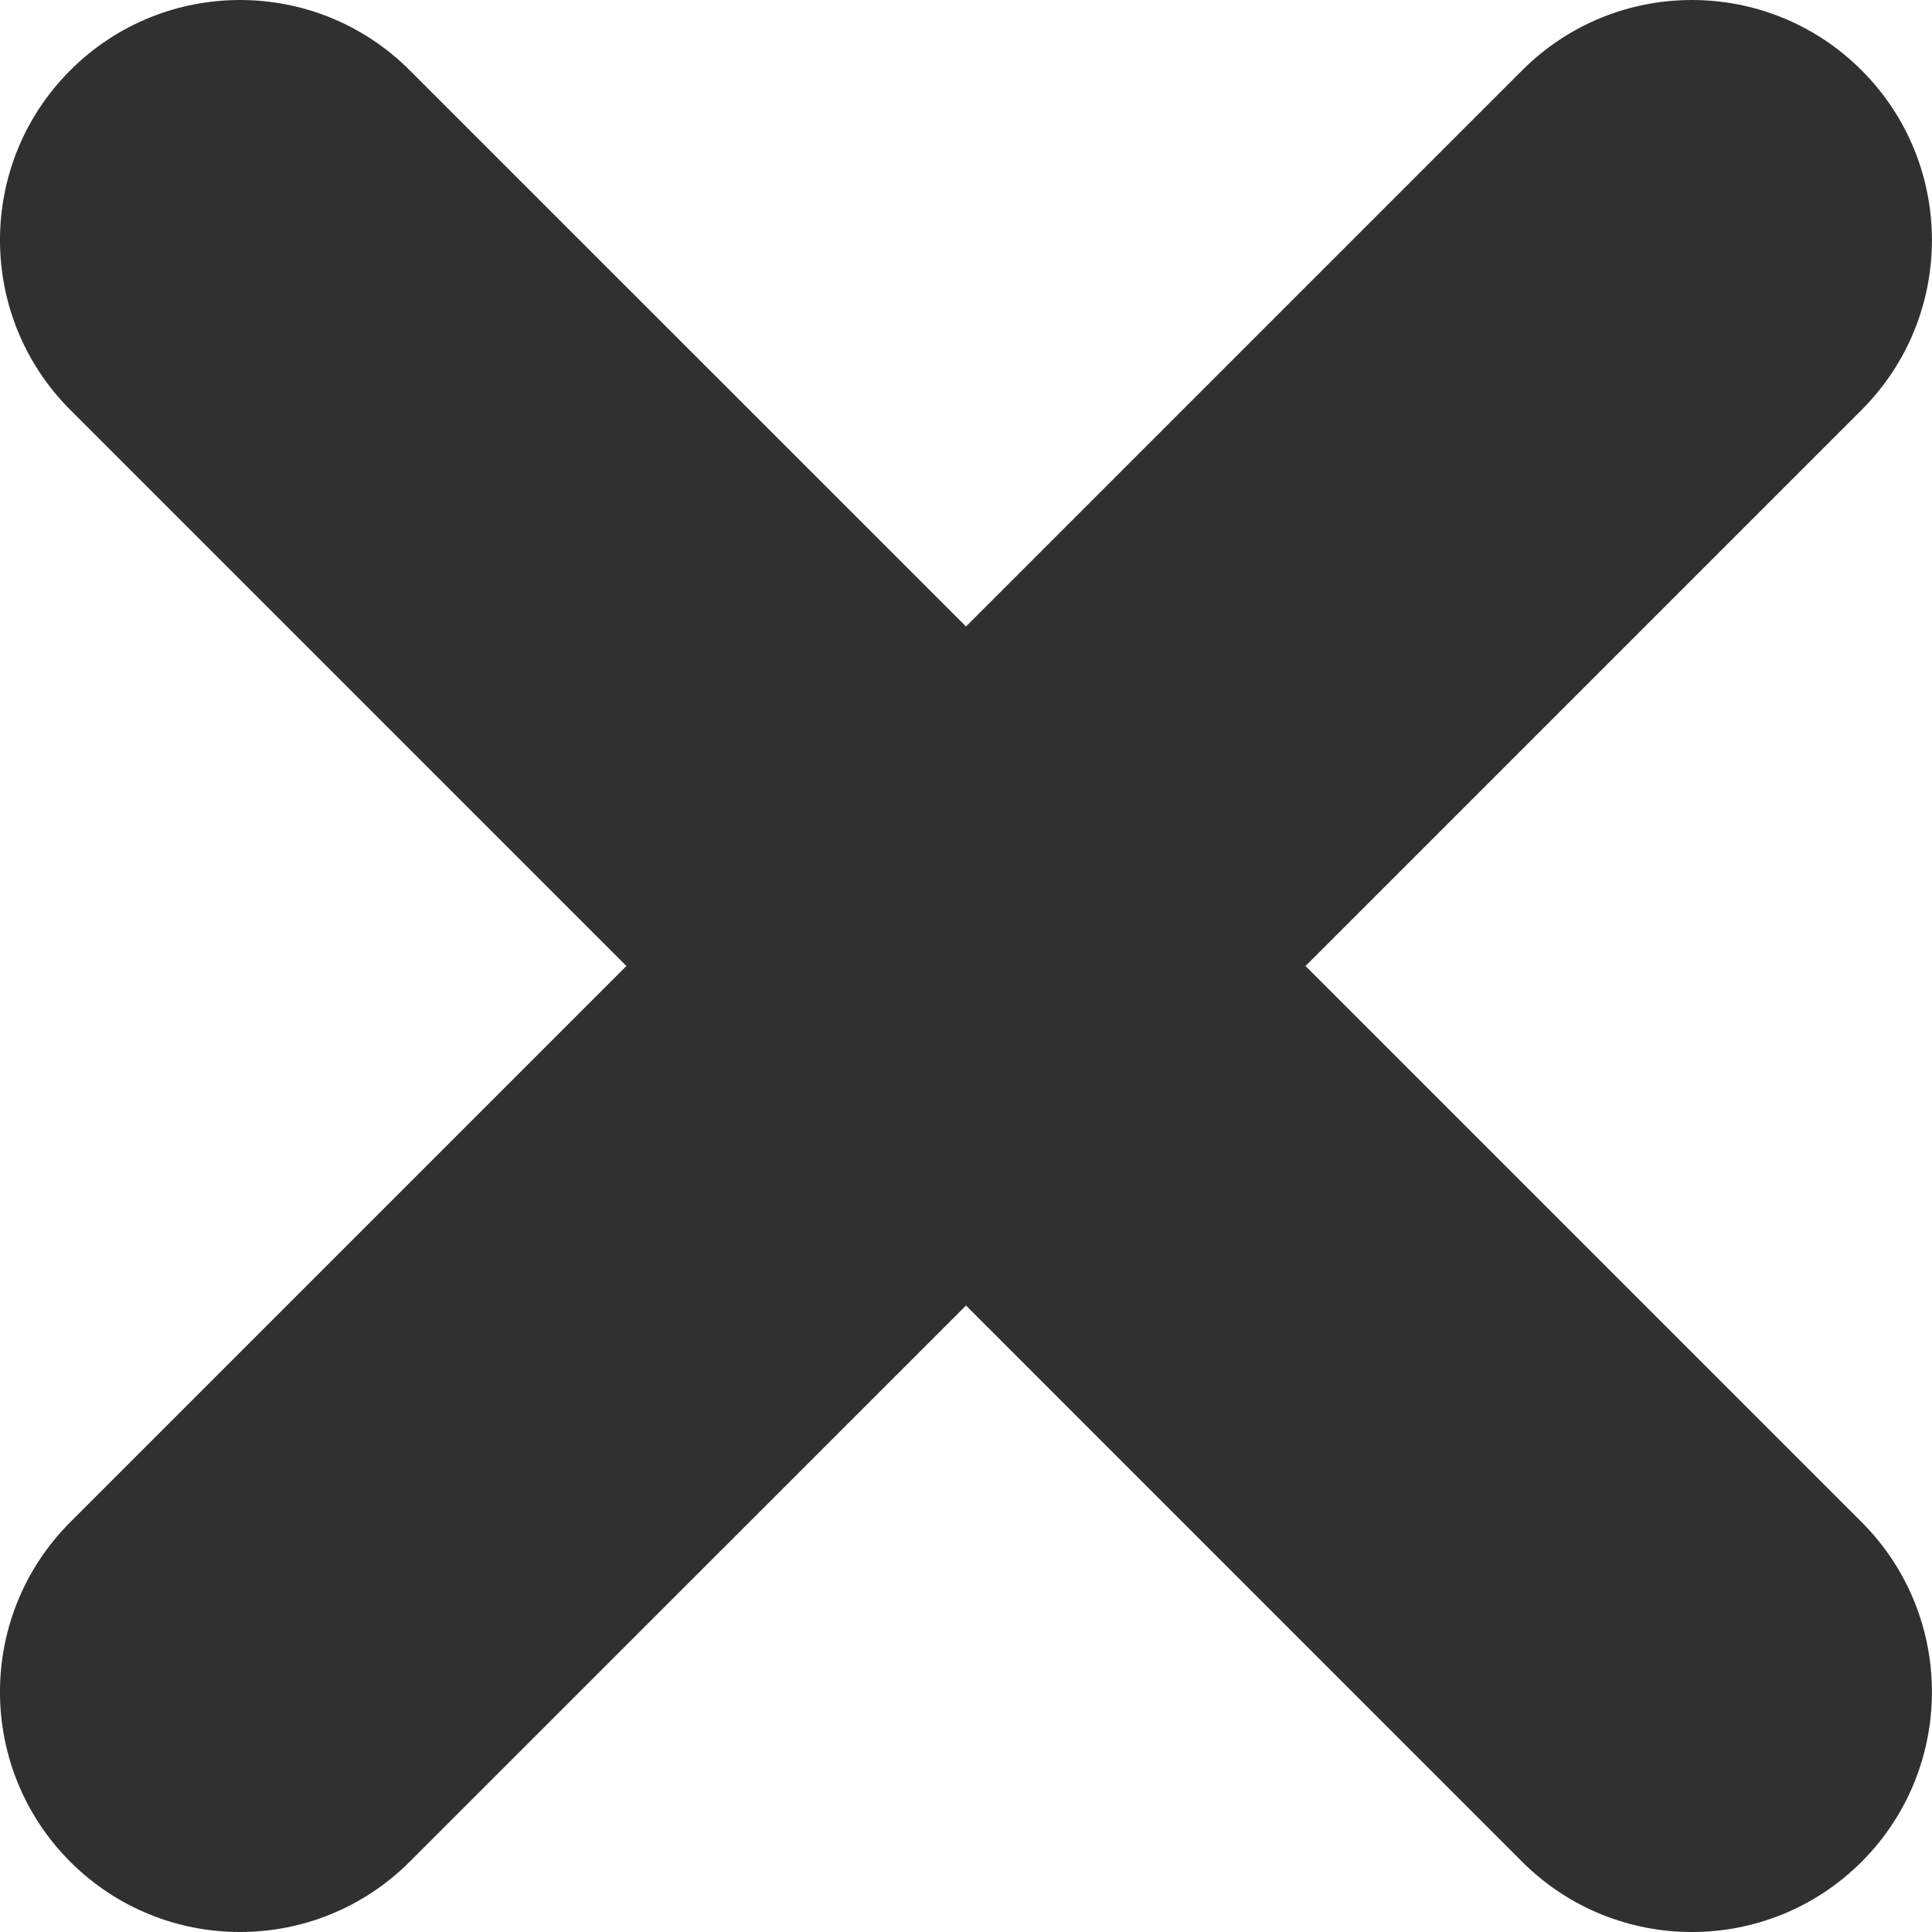 <?xml version="1.0" encoding="utf-8"?>
<!-- Generator: Adobe Illustrator 15.1.0, SVG Export Plug-In . SVG Version: 6.00 Build 0)  -->
<!DOCTYPE svg PUBLIC "-//W3C//DTD SVG 1.1//EN" "http://www.w3.org/Graphics/SVG/1.1/DTD/svg11.dtd">
<svg version="1.1" id="Layer_1" xmlns="http://www.w3.org/2000/svg" xmlns:xlink="http://www.w3.org/1999/xlink" x="0px" y="0px"
	 width="22px" height="22px" viewBox="0 0 22 22" enable-background="new 0 0 22 22" xml:space="preserve">
<path fill="#303030" d="M14.866,11l6.333-6.333c1.067-1.068,1.067-2.798,0-3.866c-1.068-1.068-2.798-1.068-3.866,0L11,7.134
	L4.666,0.801c-1.067-1.068-2.798-1.068-3.866,0c-1.067,1.067-1.067,2.798,0,3.866L7.133,11L0.8,17.333
	c-1.067,1.068-1.067,2.799,0,3.867c1.068,1.067,2.798,1.067,3.866-0.001L11,14.866l6.333,6.334c1.068,1.067,2.798,1.067,3.866,0
	c1.067-1.068,1.067-2.799,0-3.867L14.866,11z"/>
</svg>
